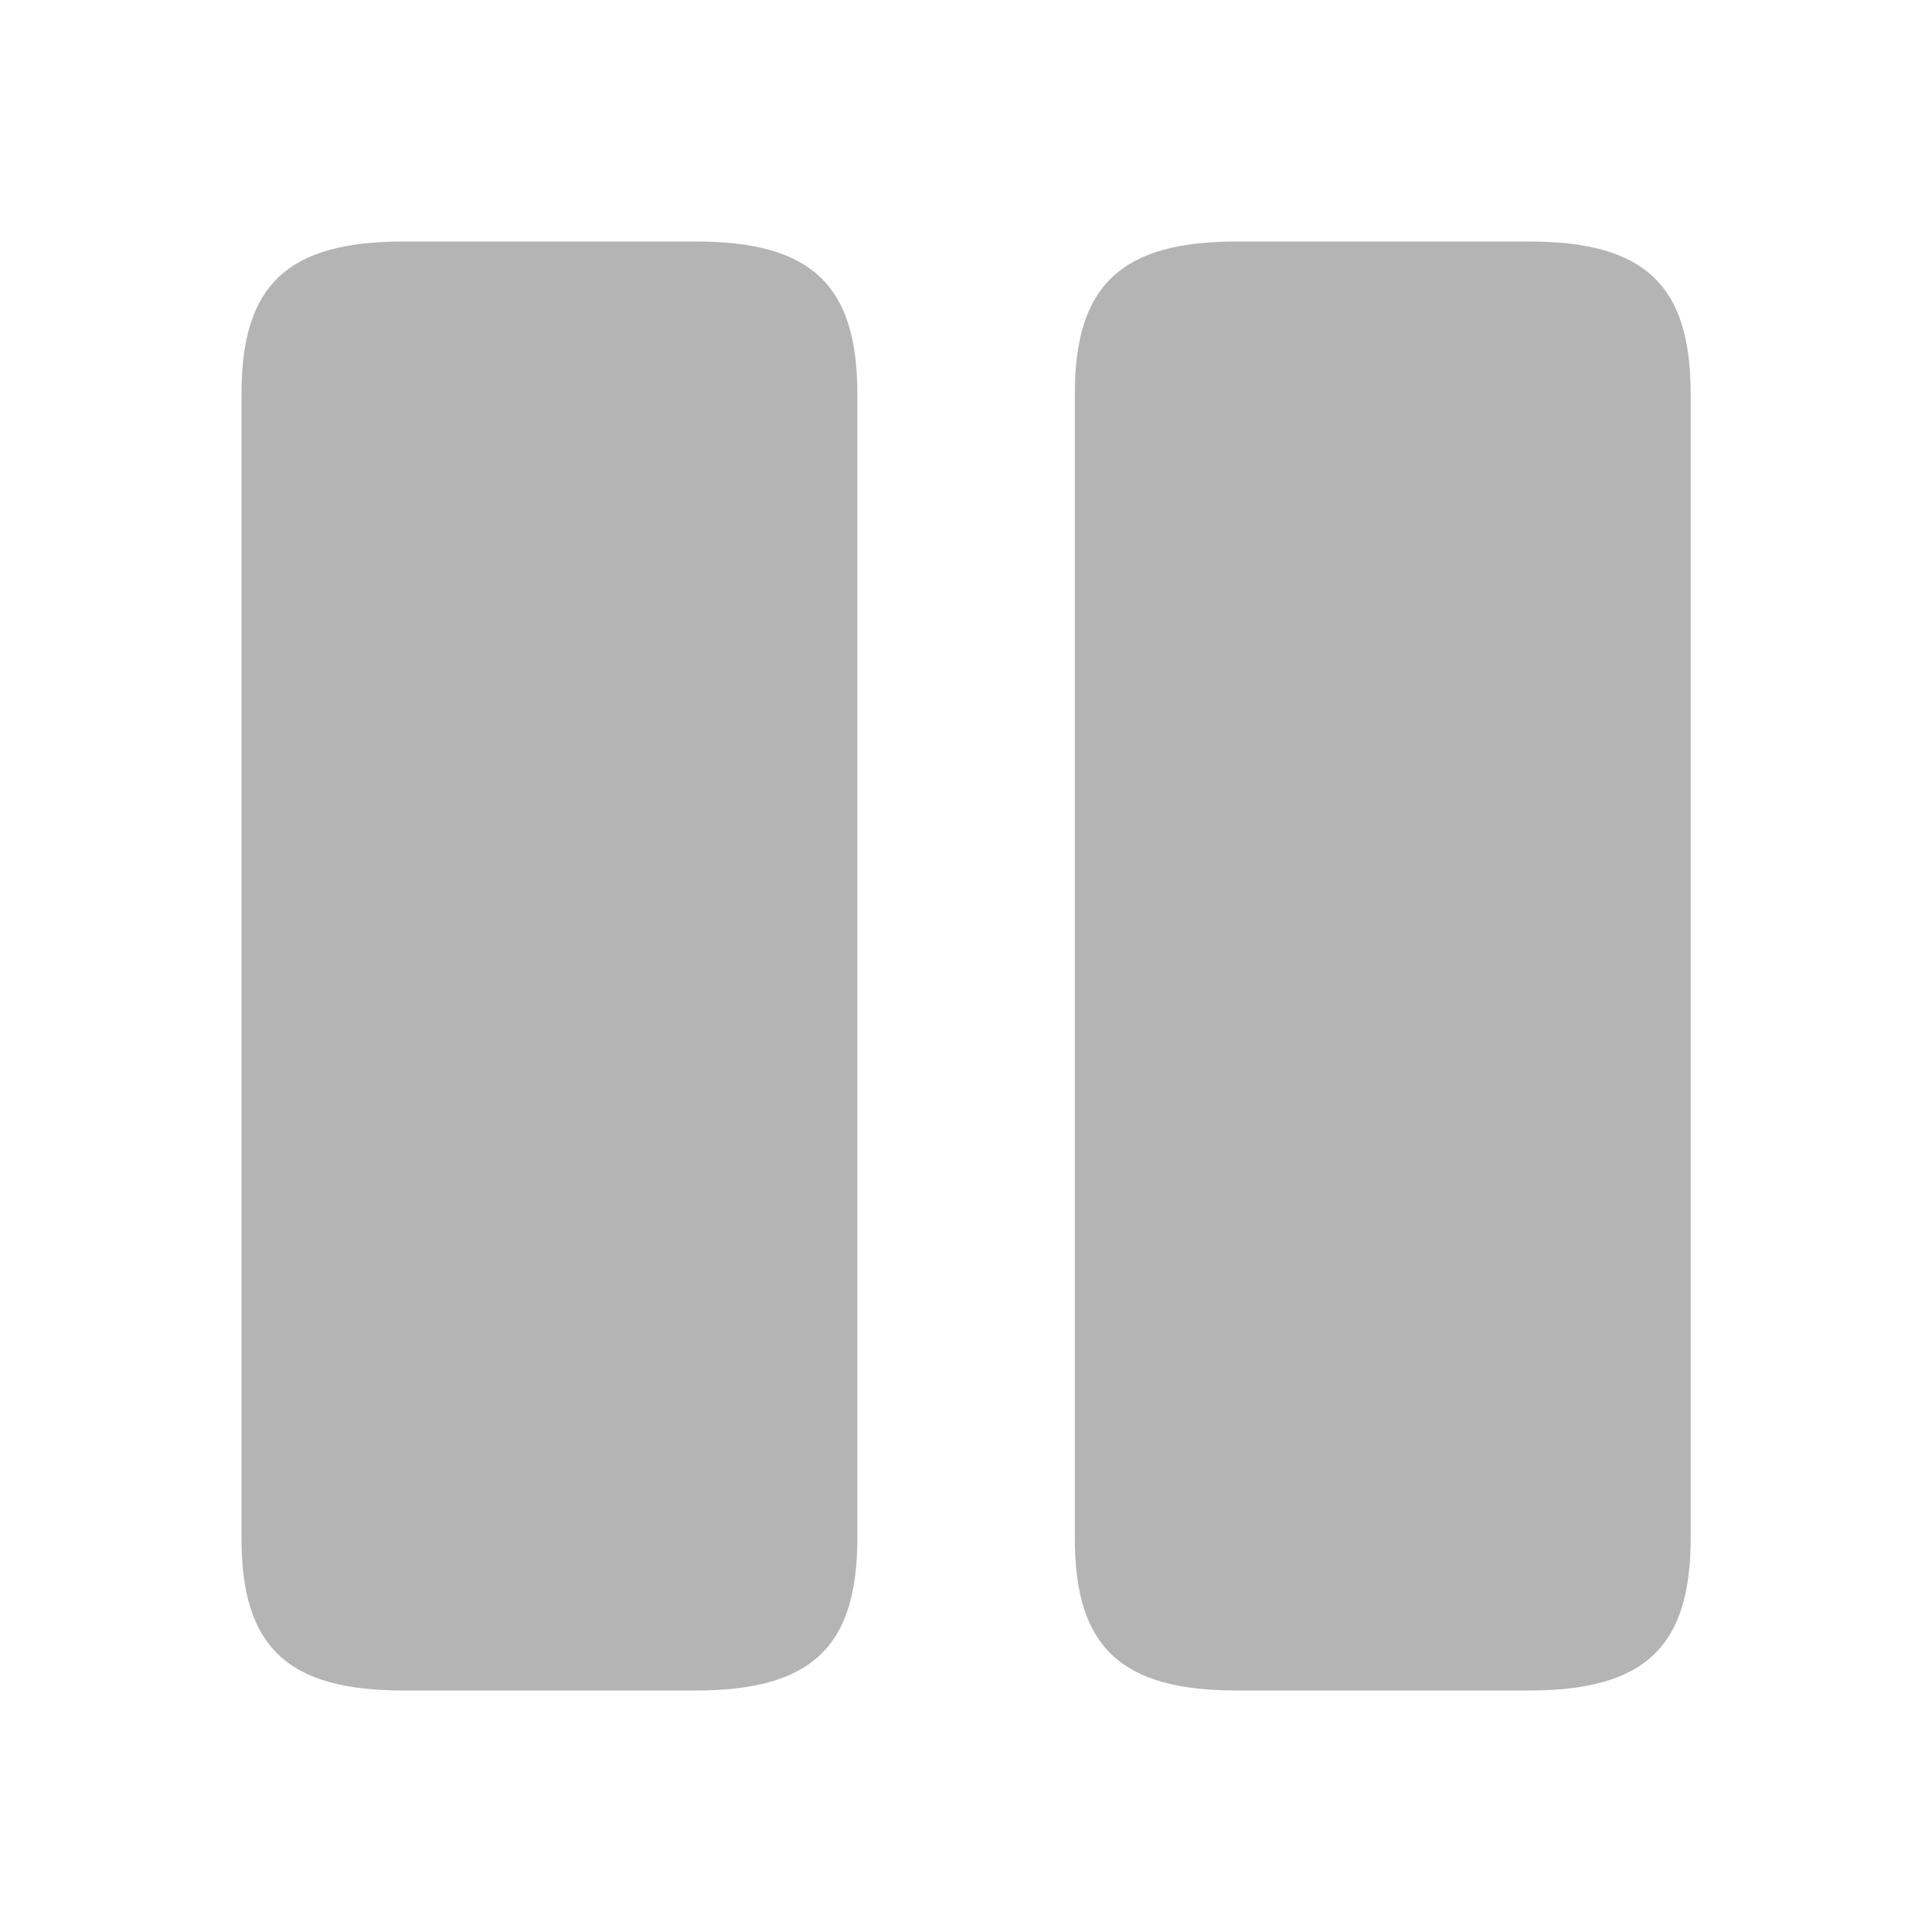 <svg width="24" height="24" viewBox="0 0 24 24" fill="none" xmlns="http://www.w3.org/2000/svg">
<path d="M10.65 19.11V4.89C10.65 3.54 10.08 3 8.64 3H5.01C3.57 3 3 3.54 3 4.89V19.11C3 20.46 3.57 21 5.01 21H8.64C10.08 21 10.65 20.46 10.65 19.11Z" fill="#b4b4b4"/>
<path d="M21.002 19.11V4.89C21.002 3.54 20.432 3 18.992 3H15.362C13.932 3 13.352 3.54 13.352 4.89V19.11C13.352 20.46 13.922 21 15.362 21H18.992C20.432 21 21.002 20.46 21.002 19.11Z" fill="#b4b4b4"/>
</svg>
